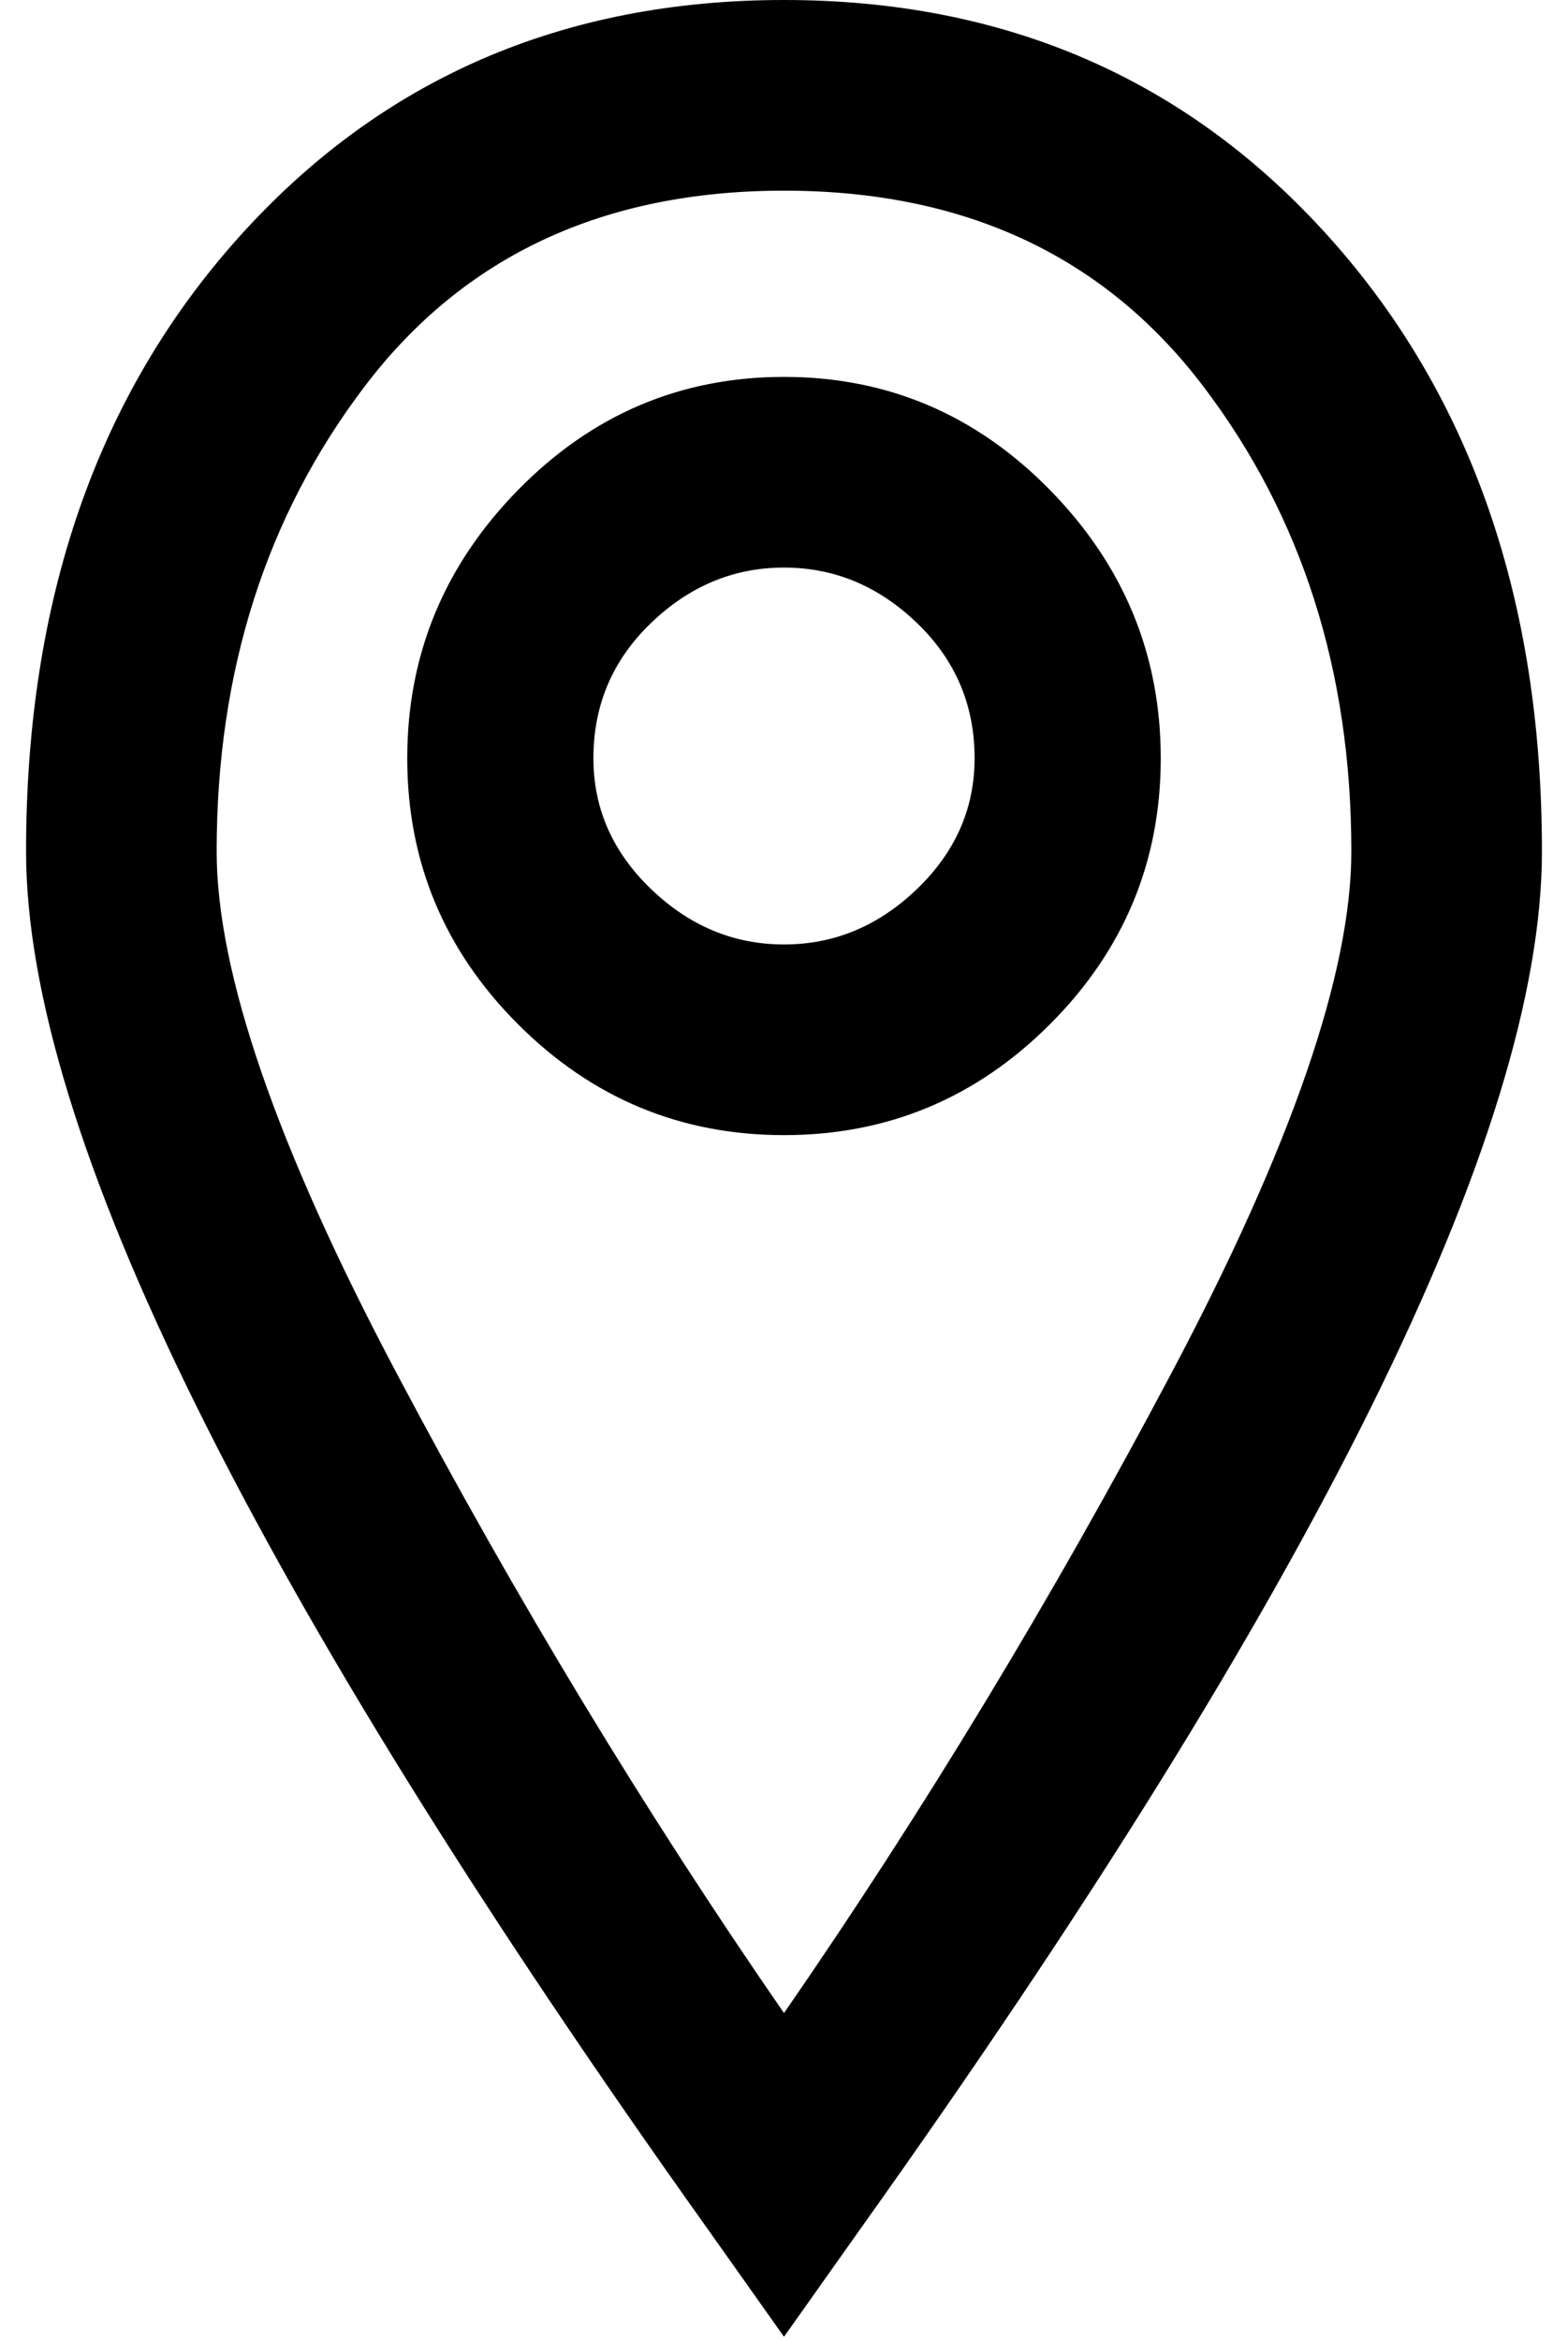 <svg xmlns="http://www.w3.org/2000/svg" width="0.67em" height="1em" viewBox="0 0 352 528"><path fill="currentColor" d="M176 0Q101 0 53 53.5T5 192q0 95 154 311l17 24l17-24q154-216 154-311q0-85-48-138.5T176 0m0 454q-47-68-87.5-144.5T48 192q0-61 33.5-105T176 43t94.5 44T304 192q0 41-40.5 117.5T176 454m0-369q-35 0-60 25.5T91 171t25 60t60 25t60-25t25-60t-25-60.5T176 85m0 128q-17 0-30-12.5T133 171q0-18 13-30.5t30-12.5t30 12.5t13 30.5q0 17-13 29.5T176 213"/></svg>